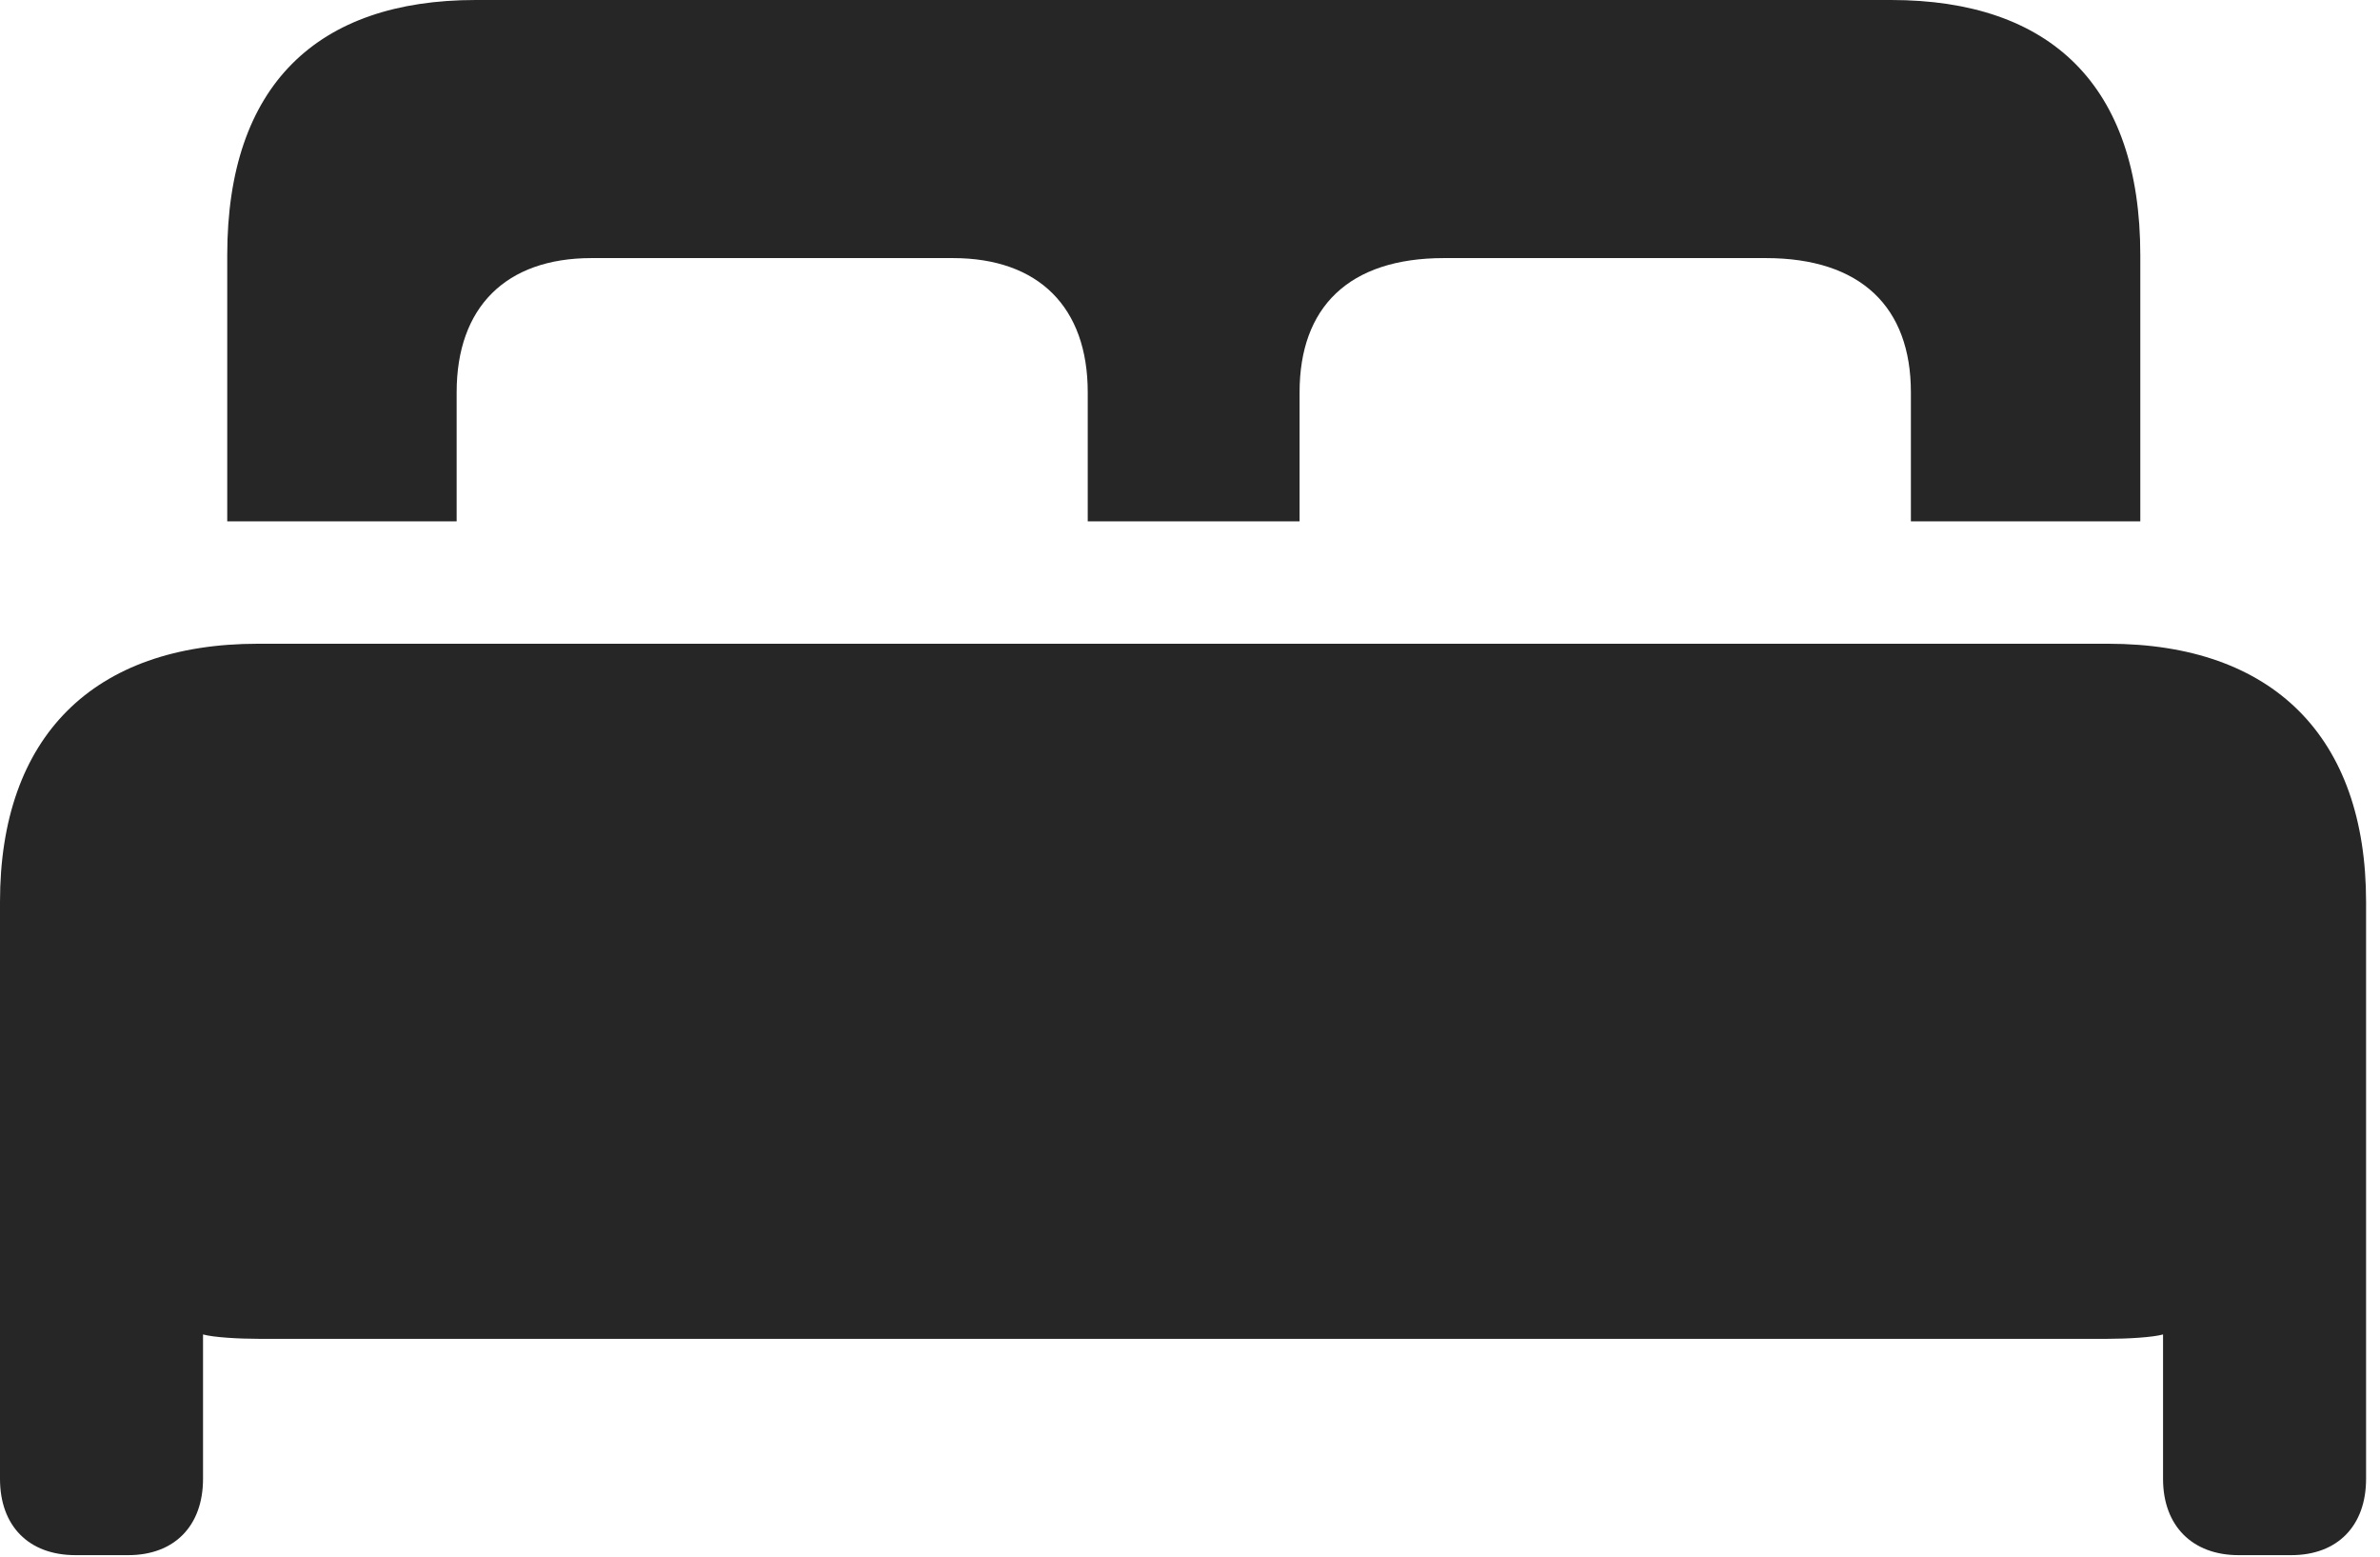 <?xml version="1.0" encoding="UTF-8"?>
<!--Generator: Apple Native CoreSVG 326-->
<!DOCTYPE svg
PUBLIC "-//W3C//DTD SVG 1.1//EN"
       "http://www.w3.org/Graphics/SVG/1.1/DTD/svg11.dtd">
<svg version="1.1" xmlns="http://www.w3.org/2000/svg" xmlns:xlink="http://www.w3.org/1999/xlink" viewBox="0 0 63.418 41.465">
 <g>
  <rect height="41.465" opacity="0" width="63.418" x="0" y="0"/>
  <path d="M0 39.395C0 40.645 0.762 41.426 2.012 41.426L3.418 41.426C4.648 41.426 5.41 40.645 5.41 39.395L5.41 35.547C5.684 35.625 6.367 35.664 6.895 35.664L56.152 35.664C56.68 35.664 57.363 35.625 57.637 35.547L57.637 39.395C57.637 40.645 58.418 41.426 59.648 41.426L61.055 41.426C62.285 41.426 63.047 40.645 63.047 39.395L63.047 24.023C63.047 19.629 60.566 17.148 56.172 17.148L6.875 17.148C2.48 17.148 0 19.629 0 24.023Z" fill="black" fill-opacity="0.85"/>
  <path d="M6.055 13.887L12.168 13.887L12.168 10.449C12.168 8.184 13.477 6.875 15.762 6.875L25.391 6.875C27.676 6.875 28.984 8.184 28.984 10.449L28.984 13.887L34.629 13.887L34.629 10.449C34.629 8.184 35.938 6.875 38.477 6.875L47.051 6.875C49.59 6.875 50.918 8.184 50.918 10.449L50.918 13.887L57.031 13.887L57.031 6.797C57.031 2.266 54.629 0 50.391 0L12.676 0C8.457 0 6.055 2.266 6.055 6.797Z" fill="black" fill-opacity="0.85"/>
 </g>
</svg>
